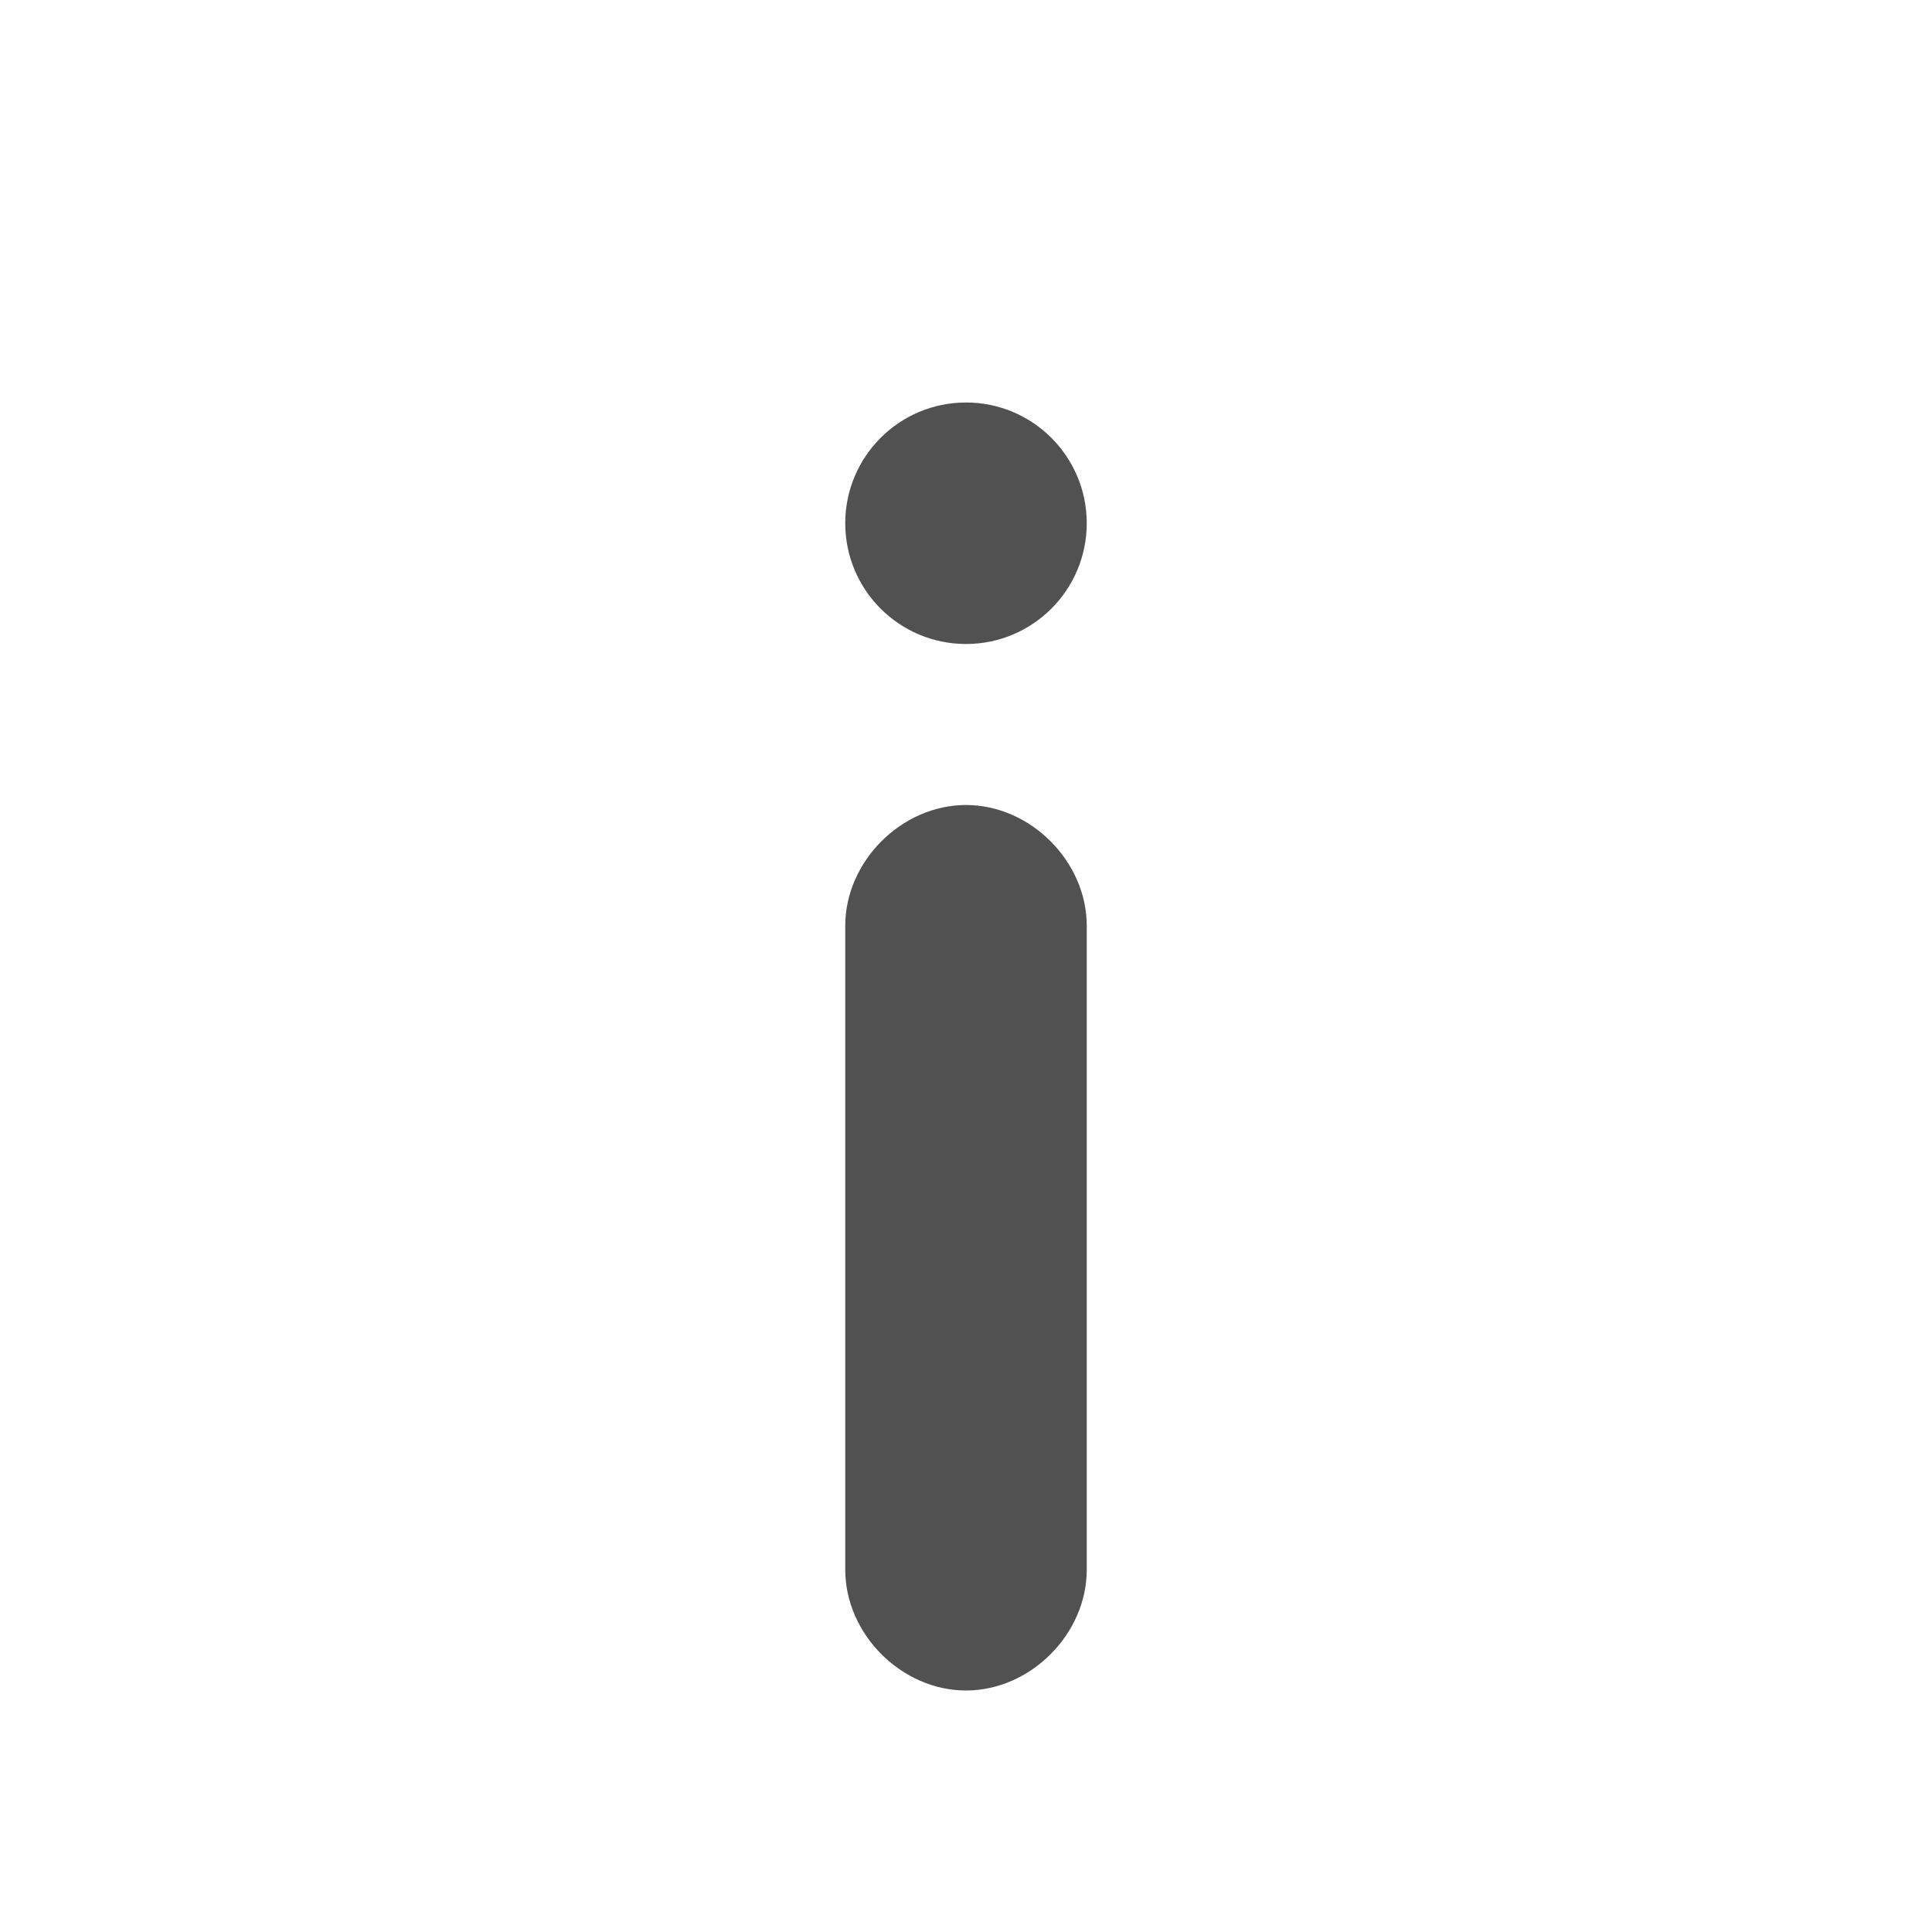 <?xml version="1.0" encoding="utf-8"?>
<!-- Generator: Adobe Illustrator 24.0.2, SVG Export Plug-In . SVG Version: 6.00 Build 0)  -->
<svg version="1.1" id="Layer_1" xmlns="http://www.w3.org/2000/svg" xmlns:xlink="http://www.w3.org/1999/xlink" x="0px" y="0px"
	 viewBox="0 0 24 24" style="enable-background:new 0 0 24 24;" xml:space="preserve">
<style type="text/css">
	.st1{fill:#515151;}
</style>
<path class="st1" d="M12,21L12,21c-0.8,0-1.5-0.7-1.5-1.5v-8c0-0.8,0.7-1.5,1.5-1.5h0c0.8,0,1.5,0.7,1.5,1.5v8
	C13.5,20.3,12.8,21,12,21z"/>
<circle class="st1" cx="12" cy="6.5" r="1.5"/>
</svg>

